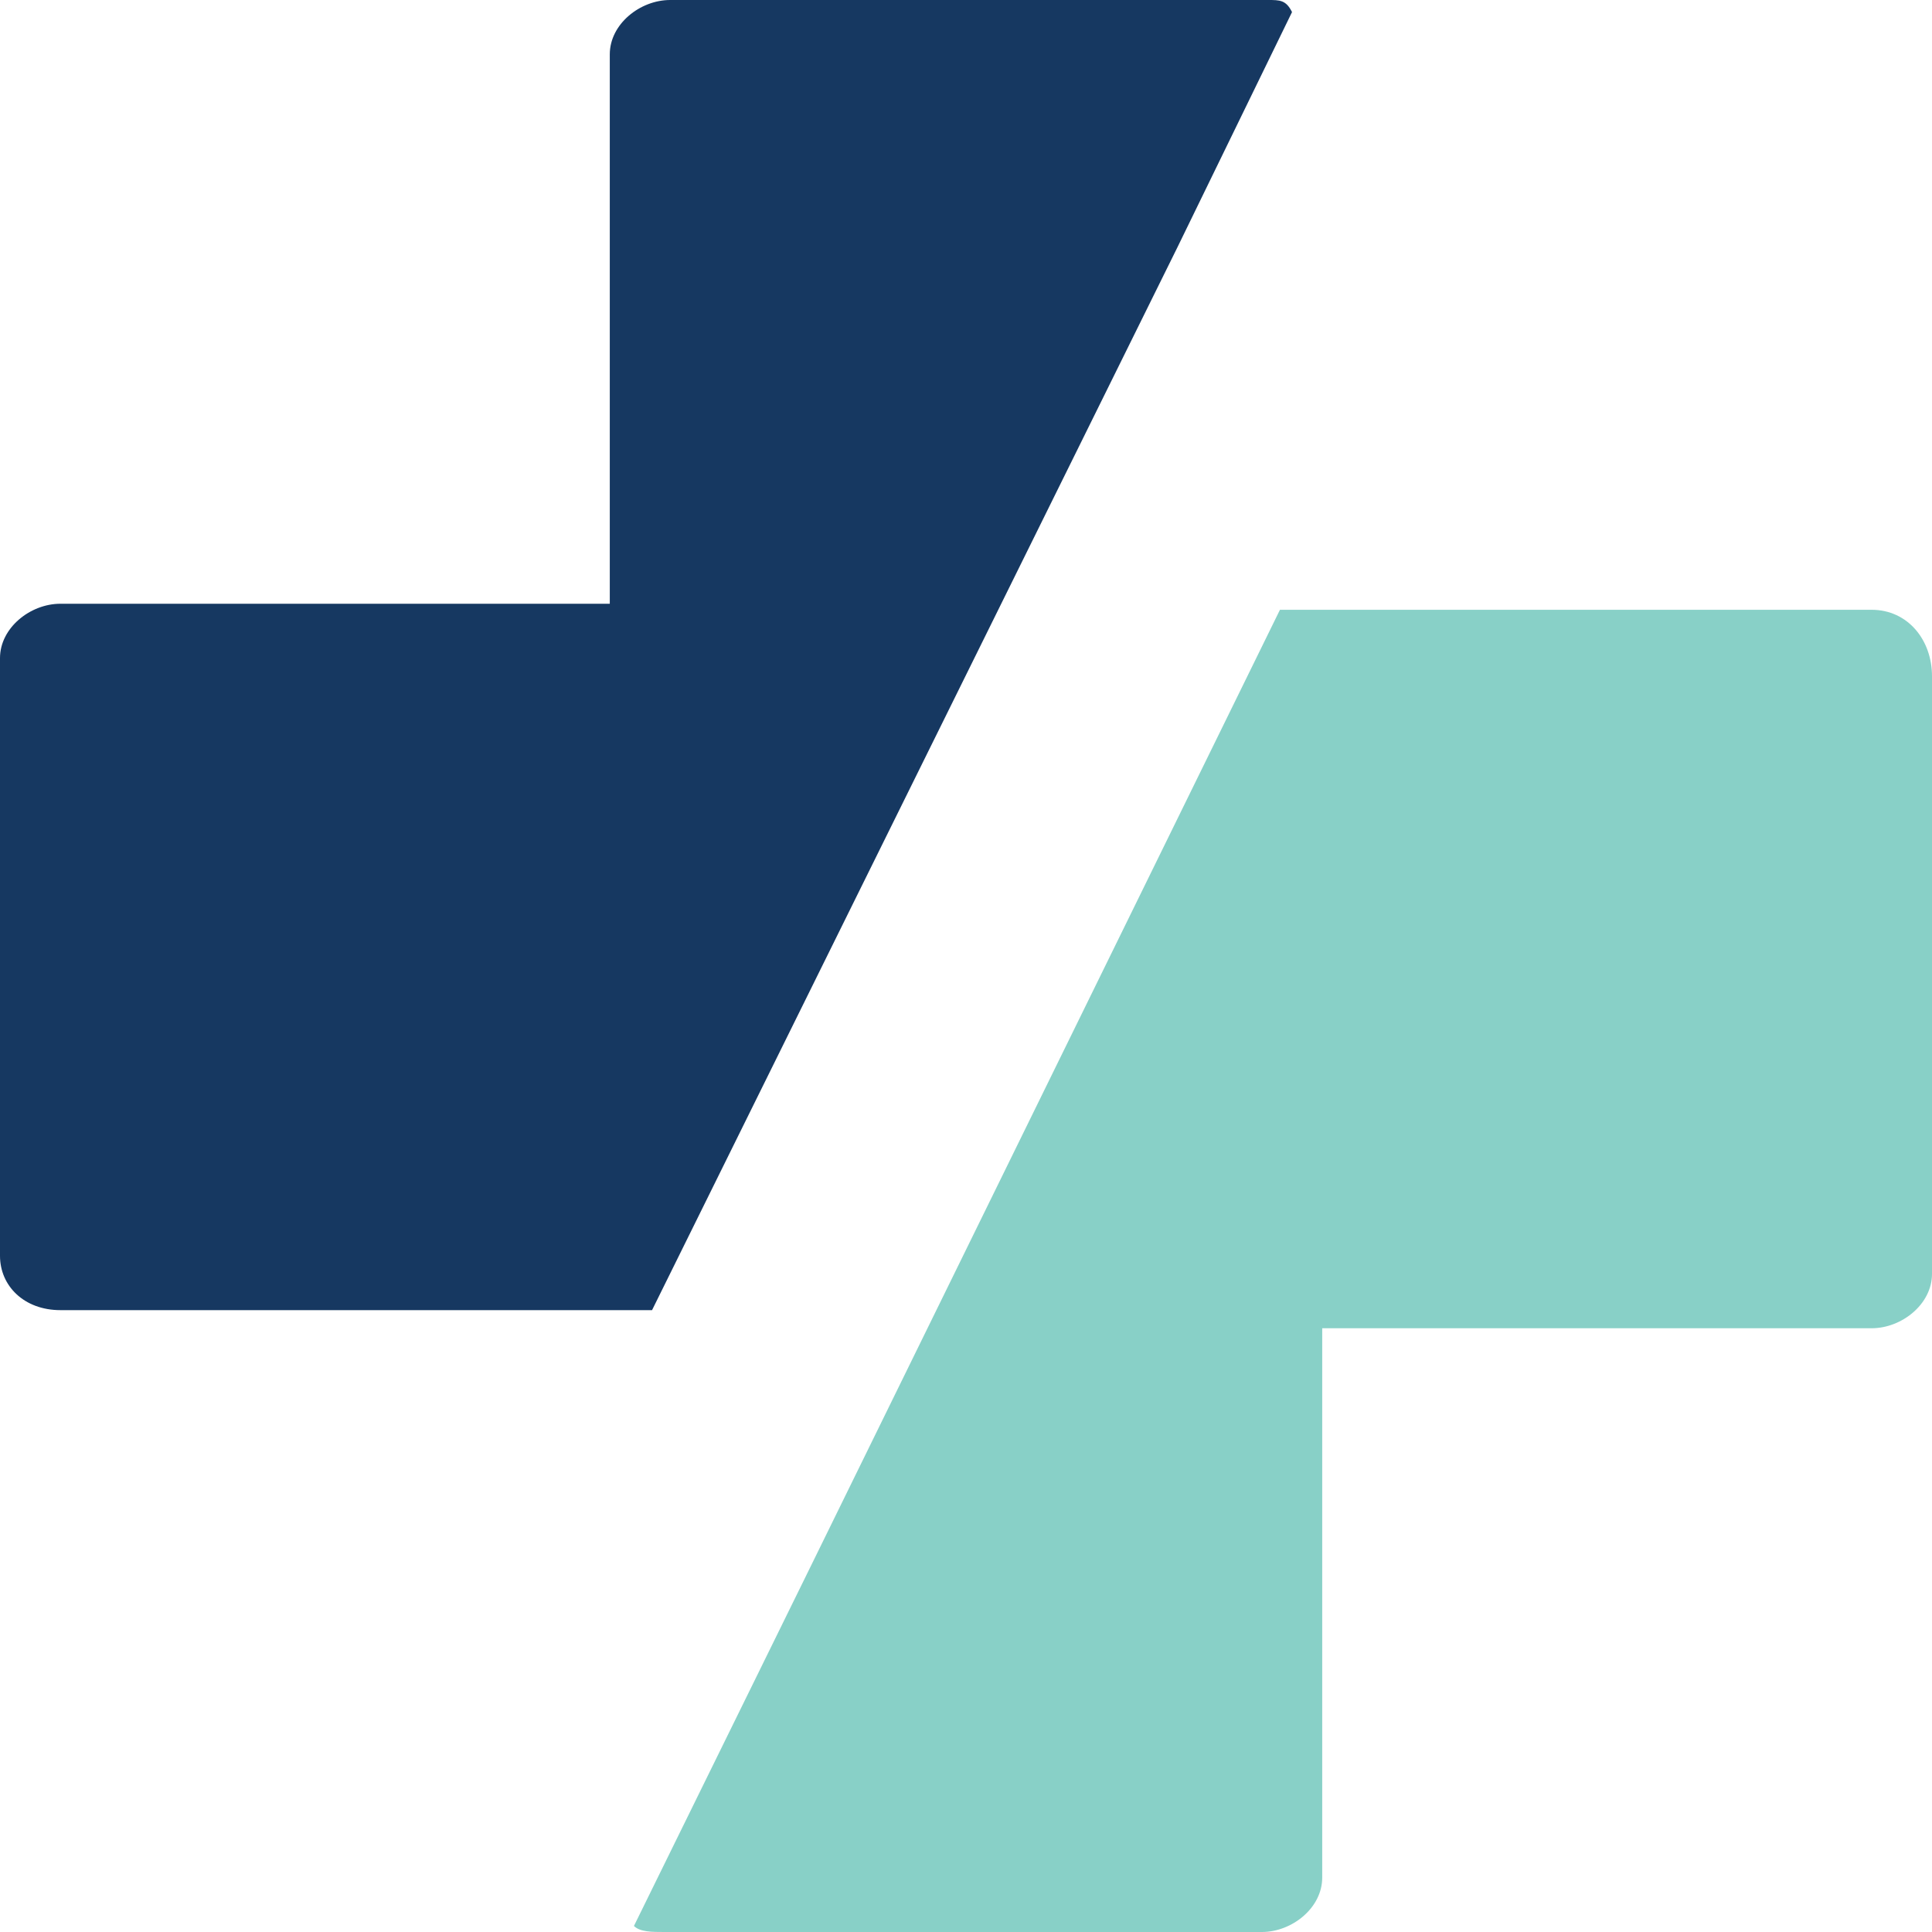 <?xml version="1.0" encoding="utf-8"?>
<!-- Generator: Adobe Illustrator 28.0.0, SVG Export Plug-In . SVG Version: 6.00 Build 0)  -->
<svg version="1.1" id="Layer_1" xmlns="http://www.w3.org/2000/svg" xmlns:xlink="http://www.w3.org/1999/xlink" x="0px" y="0px"
	 viewBox="0 0 32 32" style="enable-background:new 0 0 32 32;" xml:space="preserve">
<style type="text/css">
	.st0{fill:#163861;}
	.st1{fill:#88D0C7;}
</style>
<g>
	<g>
		<path class="st0" d="M19.5,4.1l1.9-3.9C21.3,0,21.2,0,21,0h-9.9c-0.5,0-1,0.4-1,0.9v9.1H1c-0.5,0-1,0.4-1,0.9v9.9
			c0,0.5,0.4,0.9,1,0.9h9.8L19.5,4.1L19.5,4.1z"/>
		<path class="st1" d="M31,10.1h-9.8L13.4,26l0,0l-2.9,5.9c0.1,0.1,0.3,0.1,0.5,0.1h9.9c0.5,0,1-0.4,1-0.9v-9.1H31
			c0.5,0,1-0.4,1-0.9v-9.9C32,10.6,31.6,10.1,31,10.1z"/>
	</g>
</g>
</svg>
